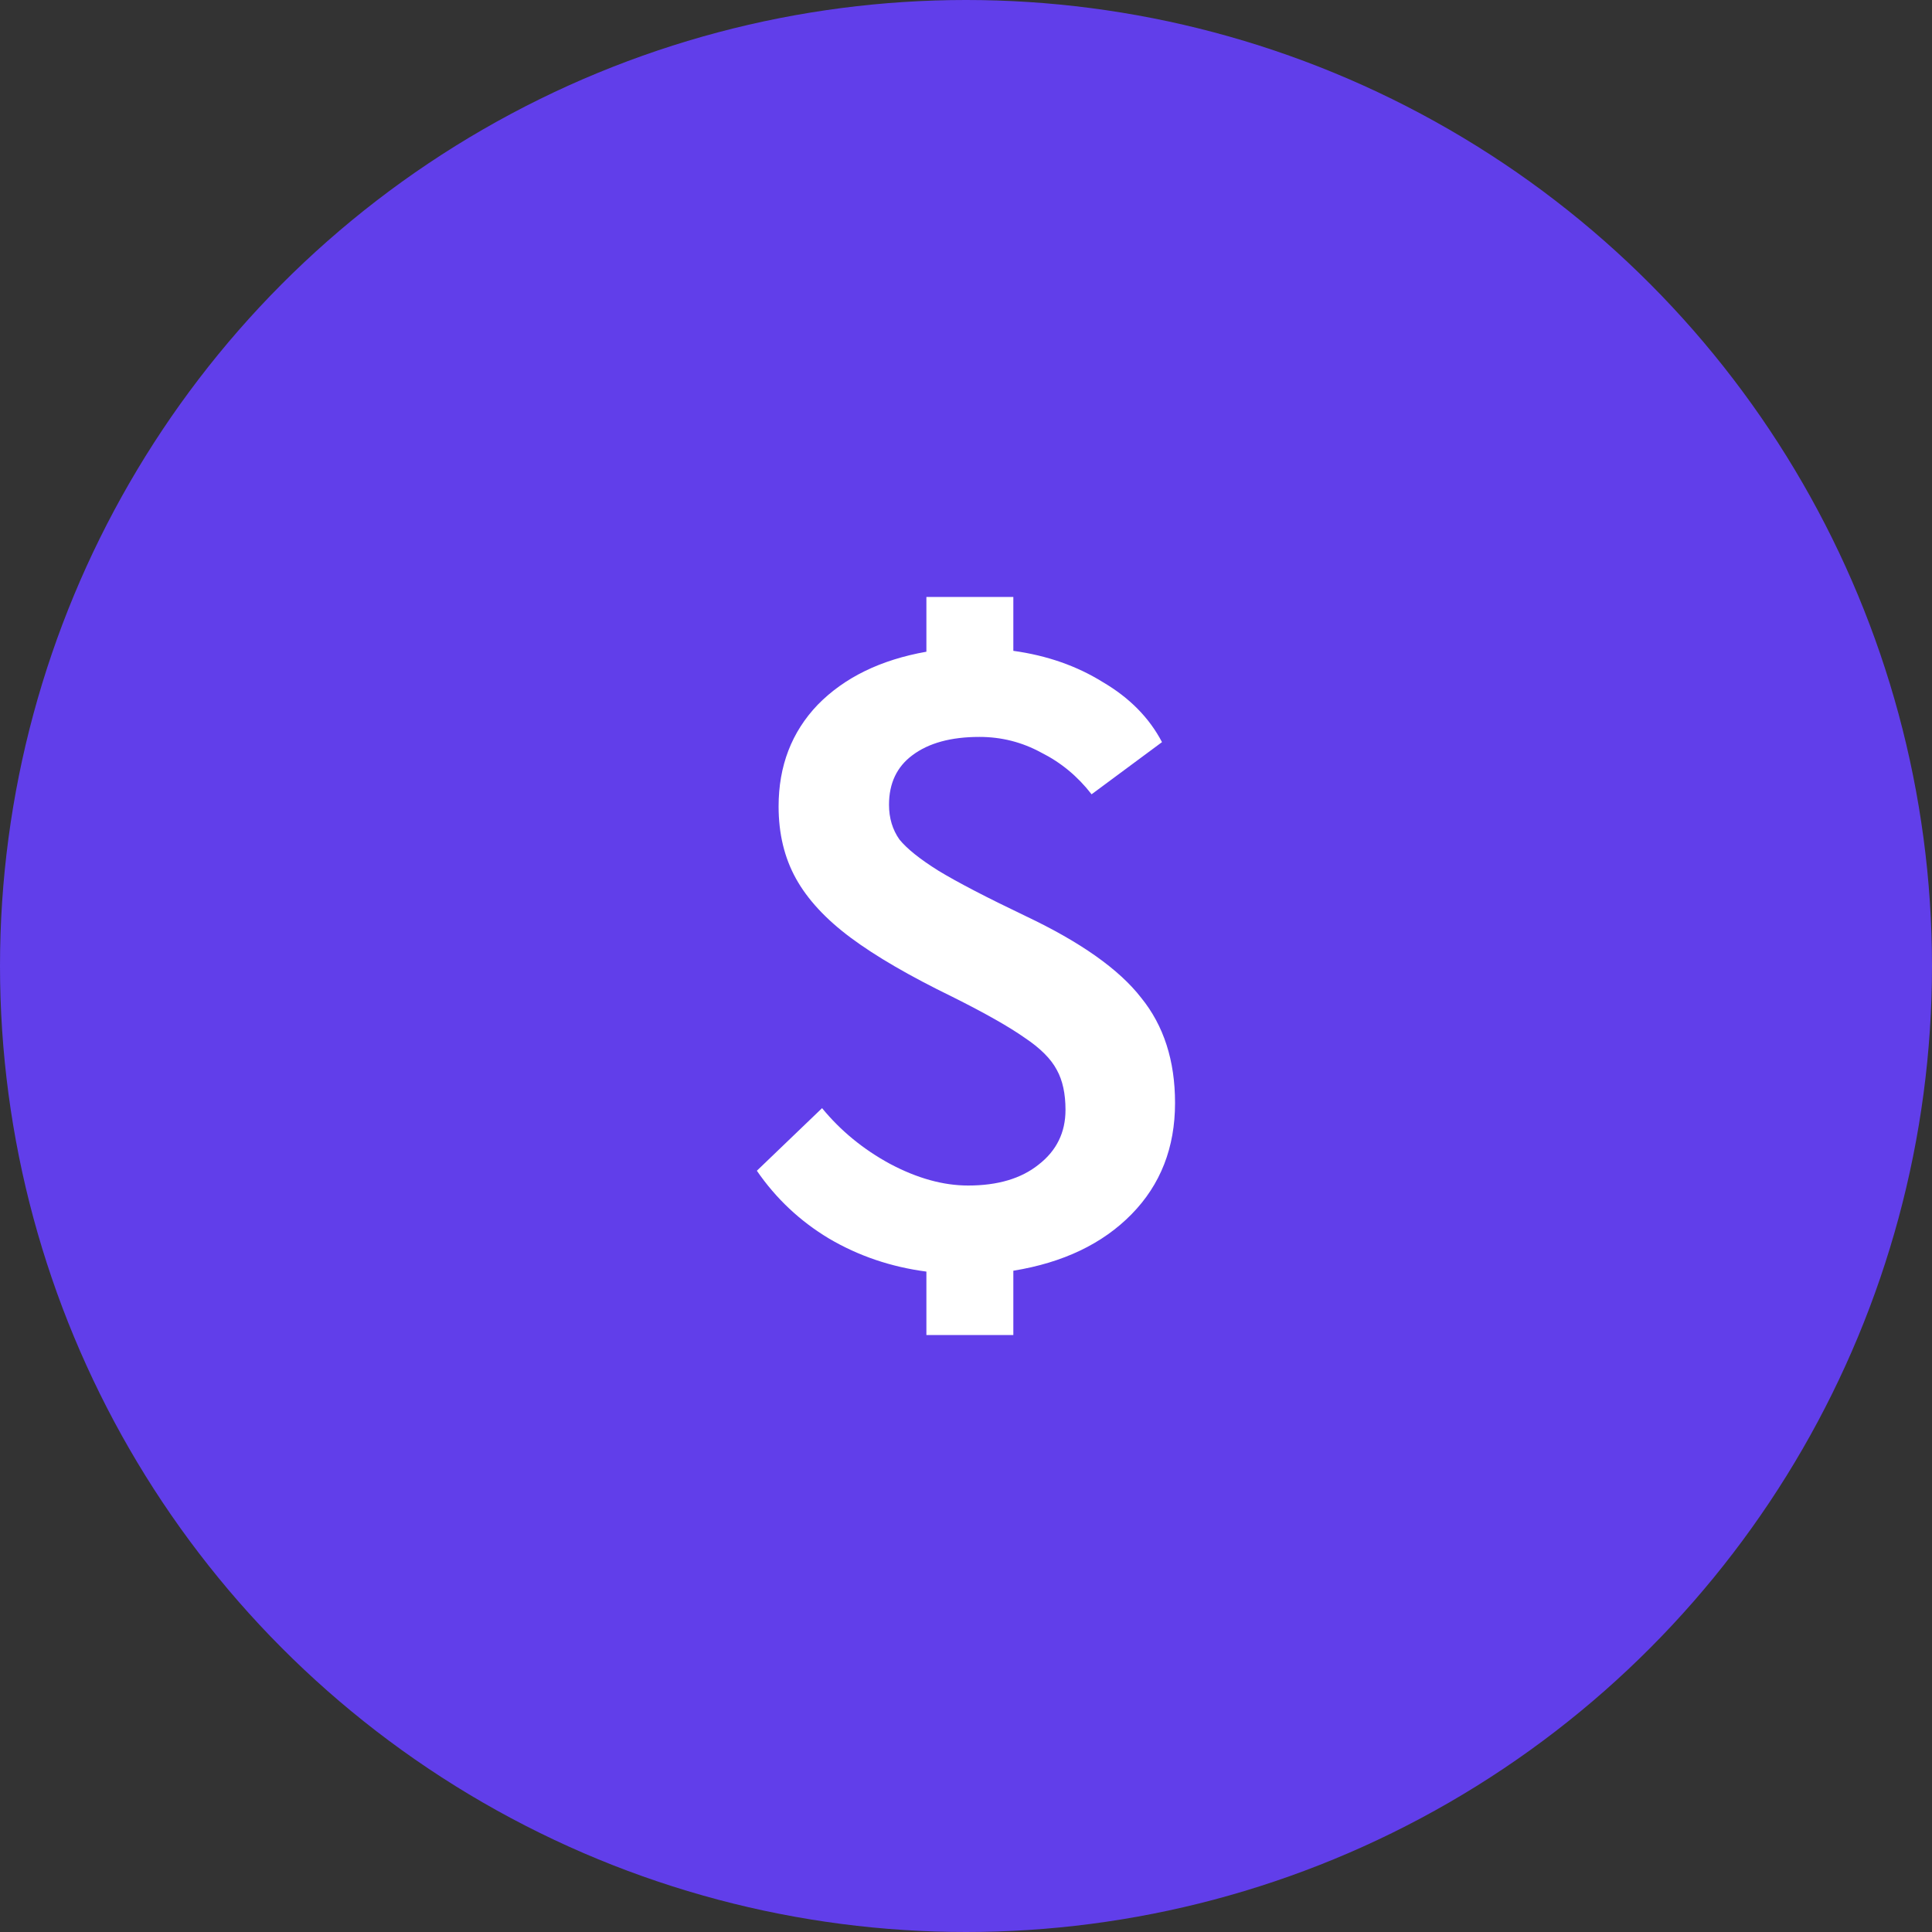 <svg width="40" height="40" viewBox="0 0 40 40" fill="none" xmlns="http://www.w3.org/2000/svg">
    <rect x="0" y="0" width="40" height="40" fill="#333333" stroke="none"/>
    <circle cx="20" cy="20" r="20" fill="#613EEA"/>
    <g clip-path="url(#clip0)">
        <path d="M24.328 22.835C24.328 23.759 24.028 24.527 23.428 25.139C22.828 25.751 22.012 26.141 20.98 26.309V27.641H19.18V26.327C18.448 26.231 17.776 26.003 17.164 25.643C16.564 25.283 16.066 24.815 15.67 24.239L17.02 22.943C17.404 23.411 17.872 23.795 18.424 24.095C18.988 24.395 19.528 24.545 20.044 24.545C20.656 24.545 21.142 24.401 21.502 24.113C21.874 23.825 22.06 23.447 22.06 22.979C22.06 22.643 22 22.367 21.88 22.151C21.76 21.923 21.538 21.701 21.214 21.485C20.89 21.257 20.392 20.975 19.72 20.639C18.832 20.207 18.13 19.799 17.614 19.415C17.098 19.031 16.72 18.623 16.48 18.191C16.24 17.759 16.12 17.261 16.12 16.697C16.12 15.857 16.39 15.155 16.93 14.591C17.482 14.027 18.232 13.661 19.18 13.493V12.359H20.98V13.475C21.676 13.571 22.294 13.787 22.834 14.123C23.386 14.447 23.794 14.861 24.058 15.365L22.6 16.445C22.312 16.073 21.964 15.785 21.556 15.581C21.16 15.365 20.734 15.257 20.278 15.257C19.69 15.257 19.228 15.383 18.892 15.635C18.568 15.875 18.406 16.217 18.406 16.661C18.406 16.937 18.478 17.177 18.622 17.381C18.778 17.573 19.048 17.789 19.432 18.029C19.828 18.269 20.428 18.581 21.232 18.965C22.372 19.505 23.17 20.069 23.626 20.657C24.094 21.233 24.328 21.959 24.328 22.835Z" fill="white"/>
    </g>
    <defs>
        <clipPath id="clip0">
            <rect width="8.658" height="15.282" fill="white" transform="translate(15.67 12.359)"/>
        </clipPath>
    </defs>
</svg>
